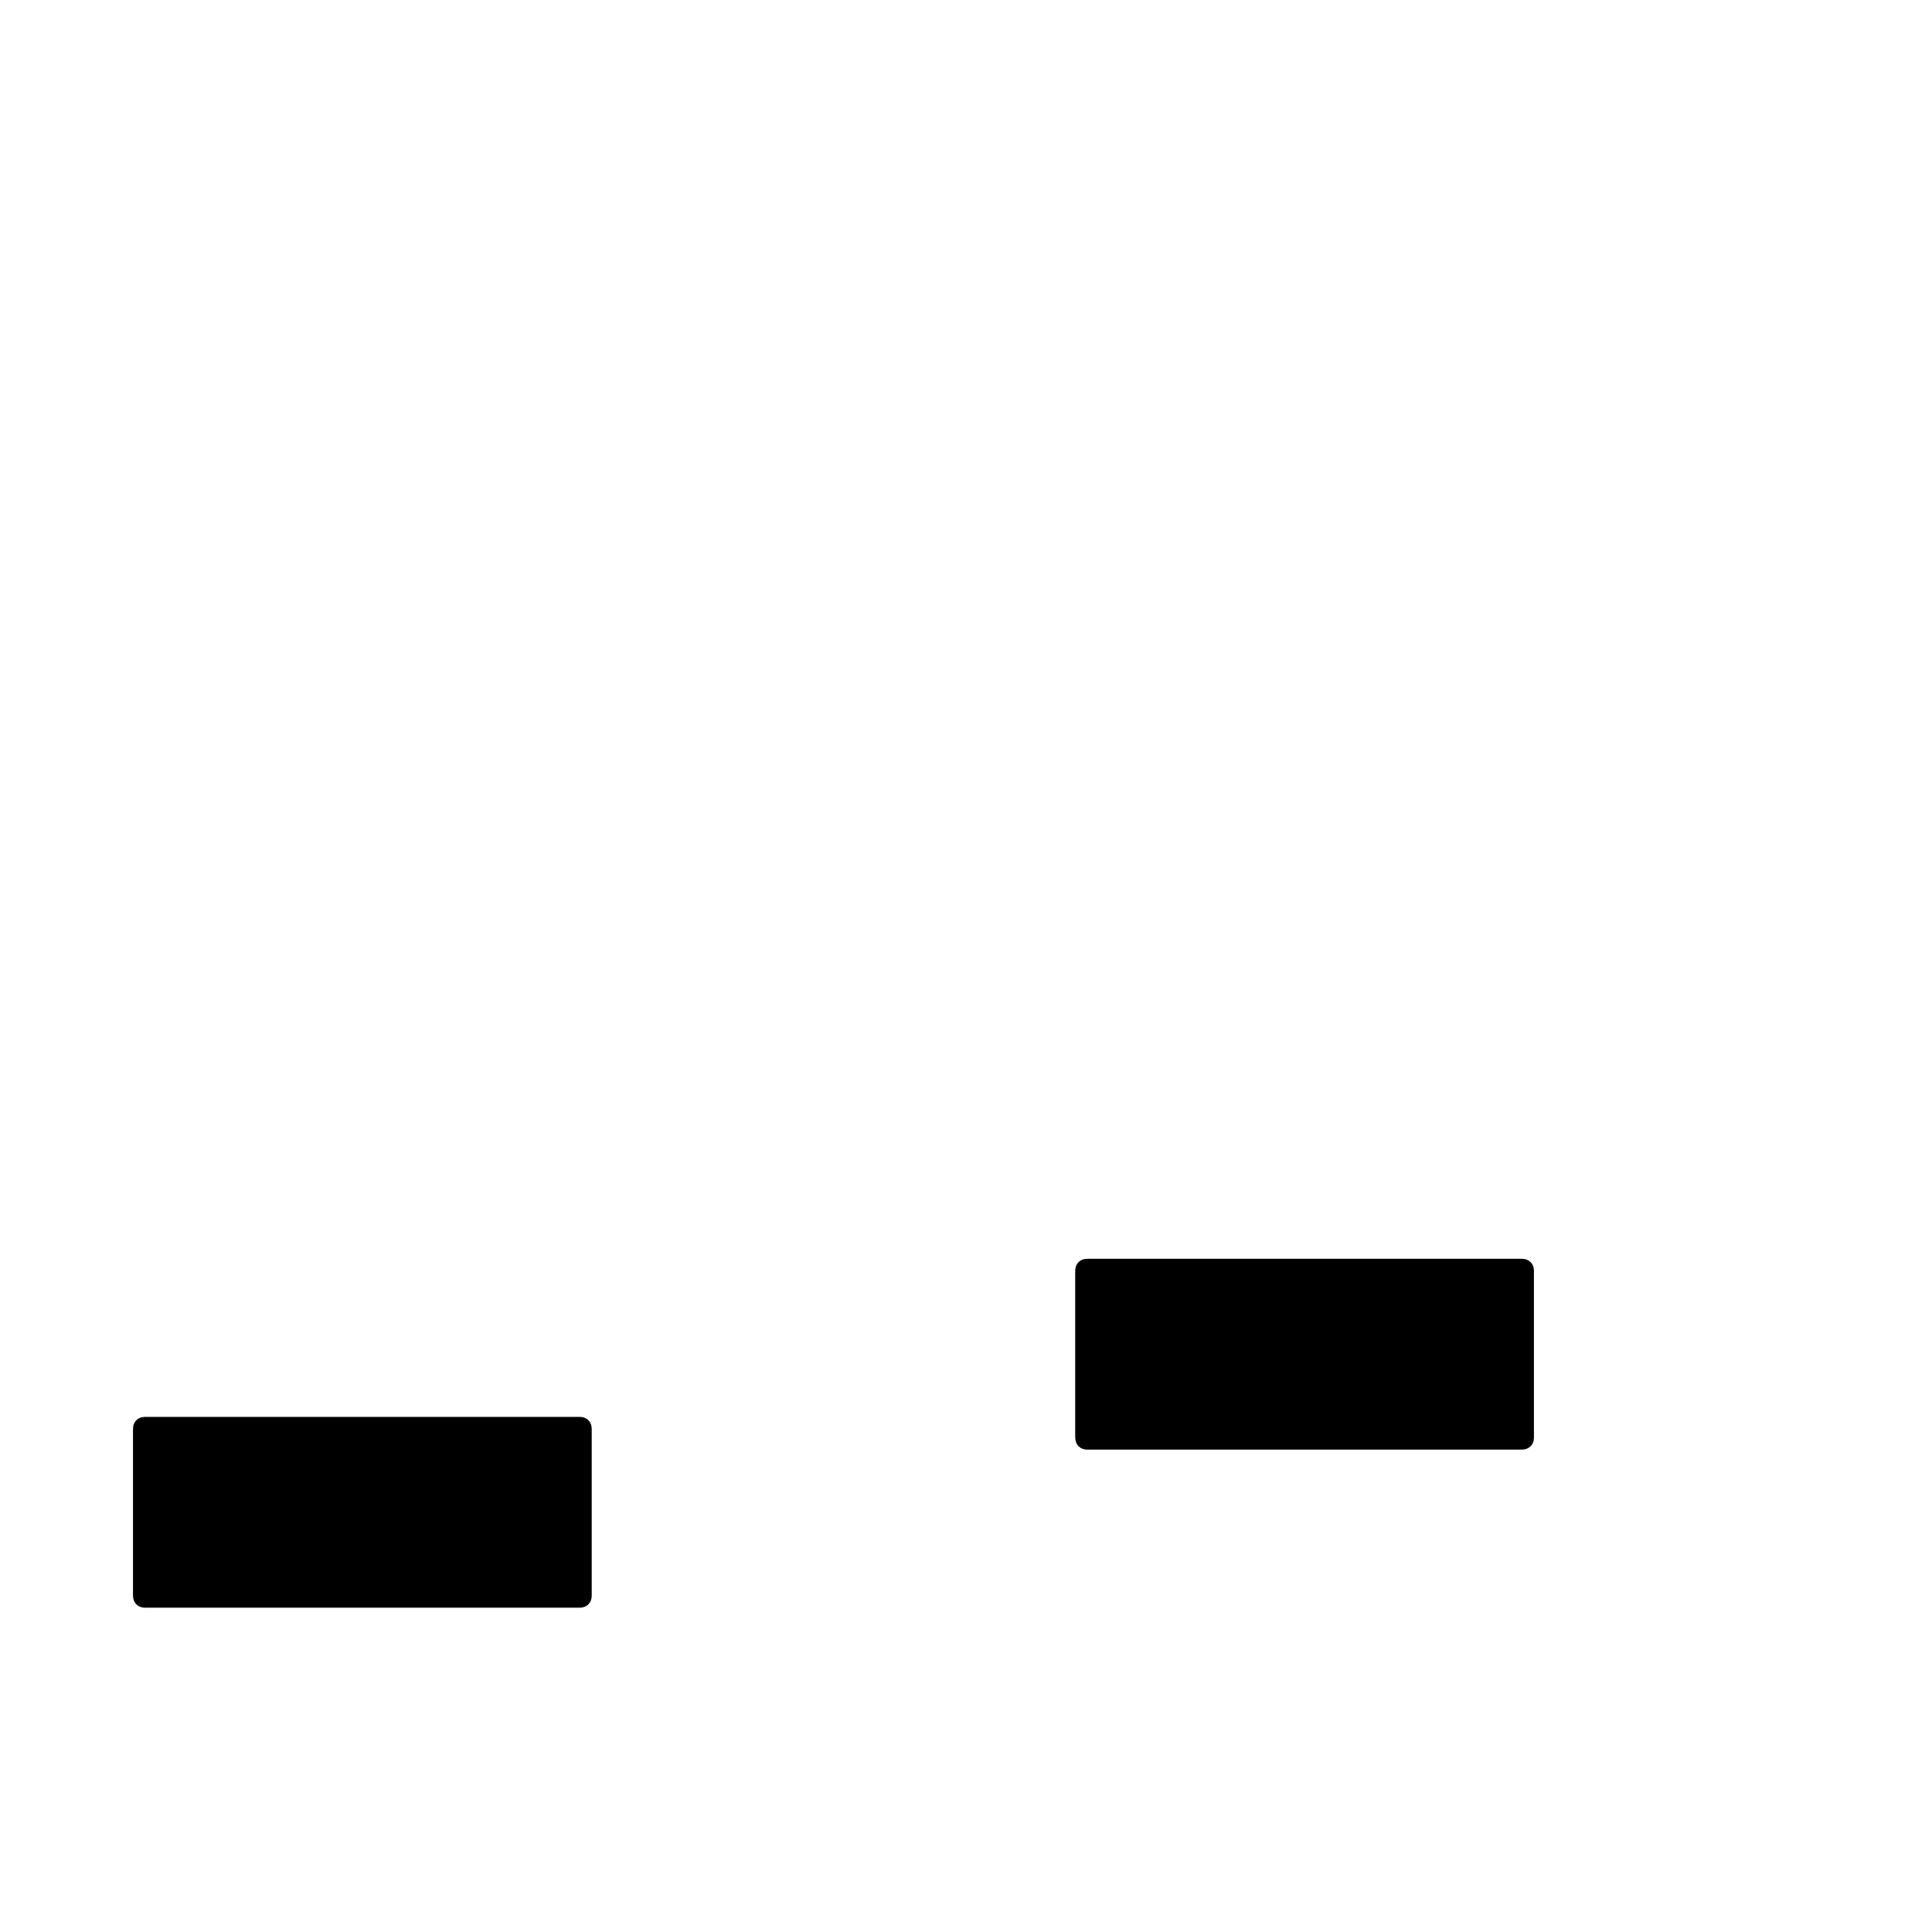 <?xml version="1.0" encoding="UTF-8" standalone="no"?>
<svg
  xmlns:svg="http://www.w3.org/2000/svg"
  xmlns="http://www.w3.org/2000/svg"
  viewBox="0 0.126 100 100"
  version="1.1"
>
  <g
    transform="matrix(15.829,0,0,15.829,17.125,64.979)"
  >
    <g
      transform="translate(-16.226,-5.271)"
    >
      <path
        d="m 17.039,6.431 h -1.42 c -0.024,0 -0.04,-0.016 -0.04,-0.04 v -0.544 c 0,-0.024 0.016,-0.04 0.04,-0.04 h 1.42 c 0.024,0 0.04,0.016 0.04,0.04 v 0.544 c 0,0.024 -0.016,0.04 -0.04,0.04 z"
      />
    </g>
    <g
      transform="translate(-13.792,-5.252)"
    >
      <path
        transform="matrix(0.004,0,0,-0.004,16.226,5.895)"
        d="M 365,0 H 10 C 4,0 0,4 0,10 v 136 c 0,6 4,10 10,10 h 355 c 6,0 10,-4 10,-10 V 10 C 375,4 371,0 365,0 Z"
      />
    </g>
  </g>
</svg>
